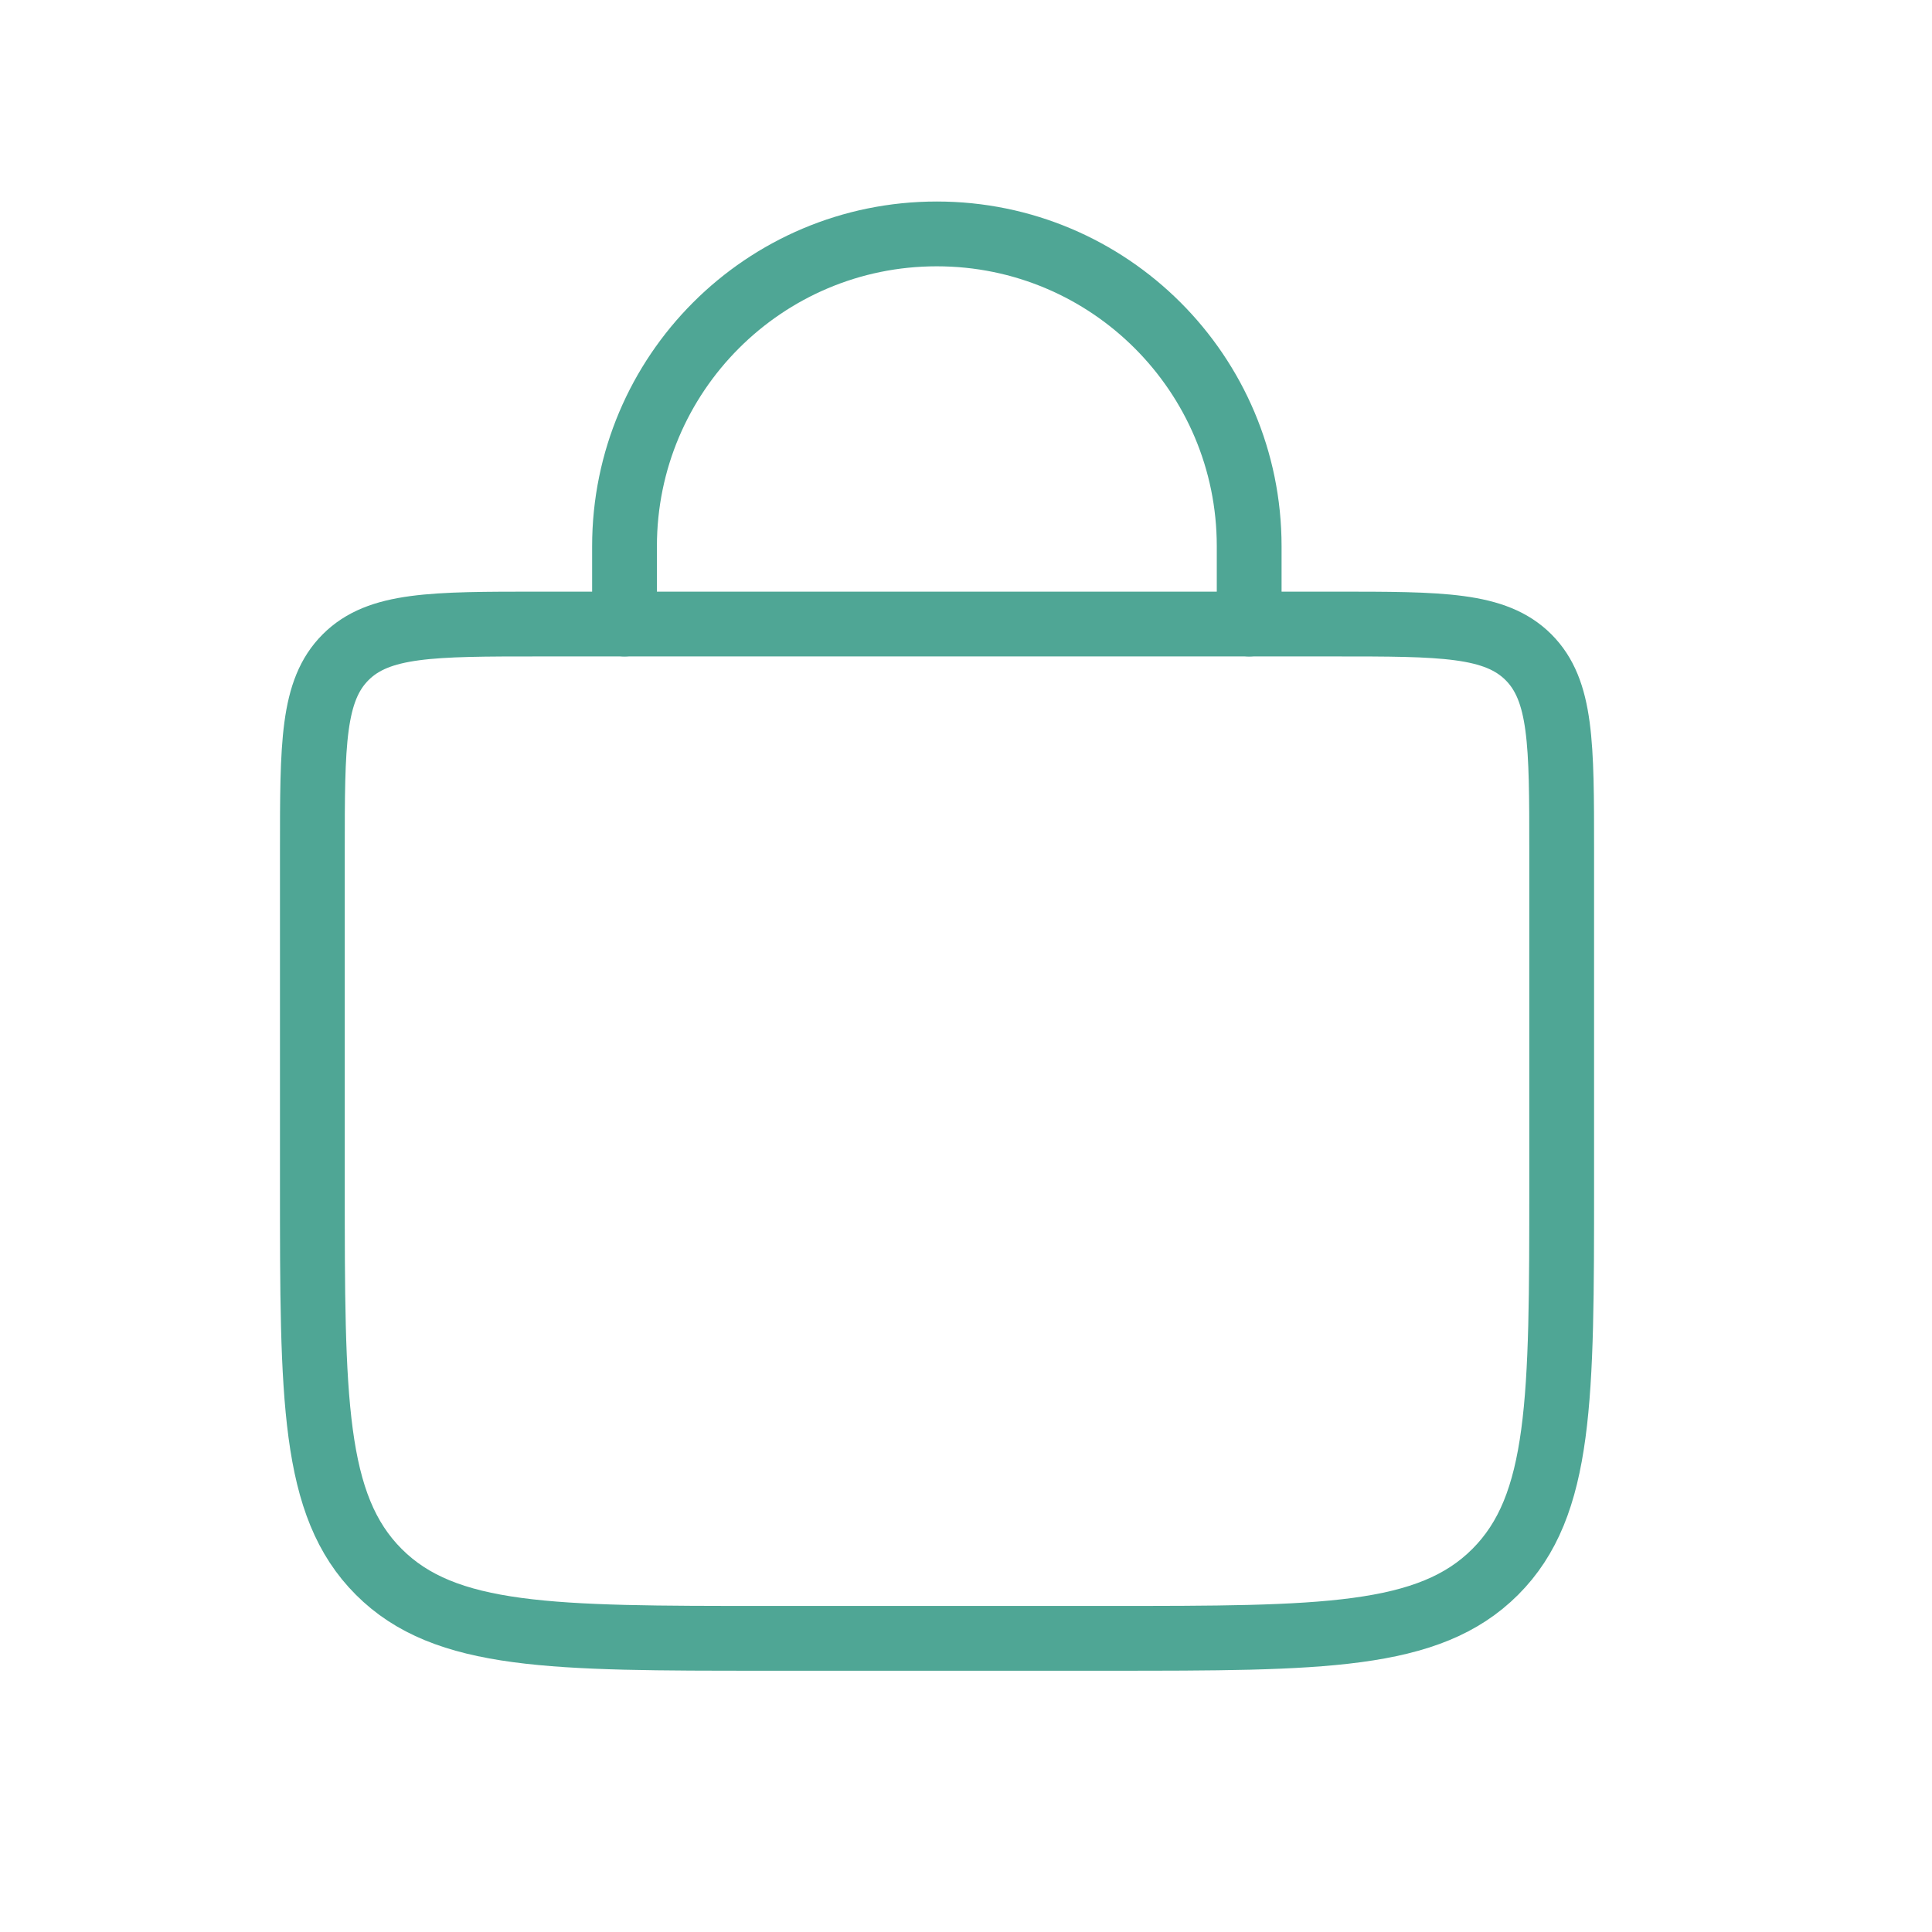 <svg width="28" height="28" viewBox="0 0 28 28" fill="none" xmlns="http://www.w3.org/2000/svg">
<path d="M9.051 9.044L9.051 7.917C9.051 5.417 11.077 3.39 13.577 3.39V3.39C16.077 3.39 18.104 5.417 18.104 7.917L18.104 9.044" stroke="#4FA695" stroke-width="0.939" stroke-linecap="round"/>
<path d="M4.527 12.332C4.527 10.782 4.527 10.007 5.009 9.525C5.49 9.044 6.265 9.044 7.815 9.044H19.346C20.895 9.044 21.67 9.044 22.152 9.525C22.633 10.007 22.633 10.782 22.633 12.332V17.168C22.633 20.268 22.633 21.818 21.67 22.781C20.707 23.744 19.158 23.744 16.058 23.744H11.103C8.003 23.744 6.453 23.744 5.49 22.781C4.527 21.818 4.527 20.268 4.527 17.168V12.332Z" stroke="#4FA695" stroke-width="0.939"/>
</svg>
